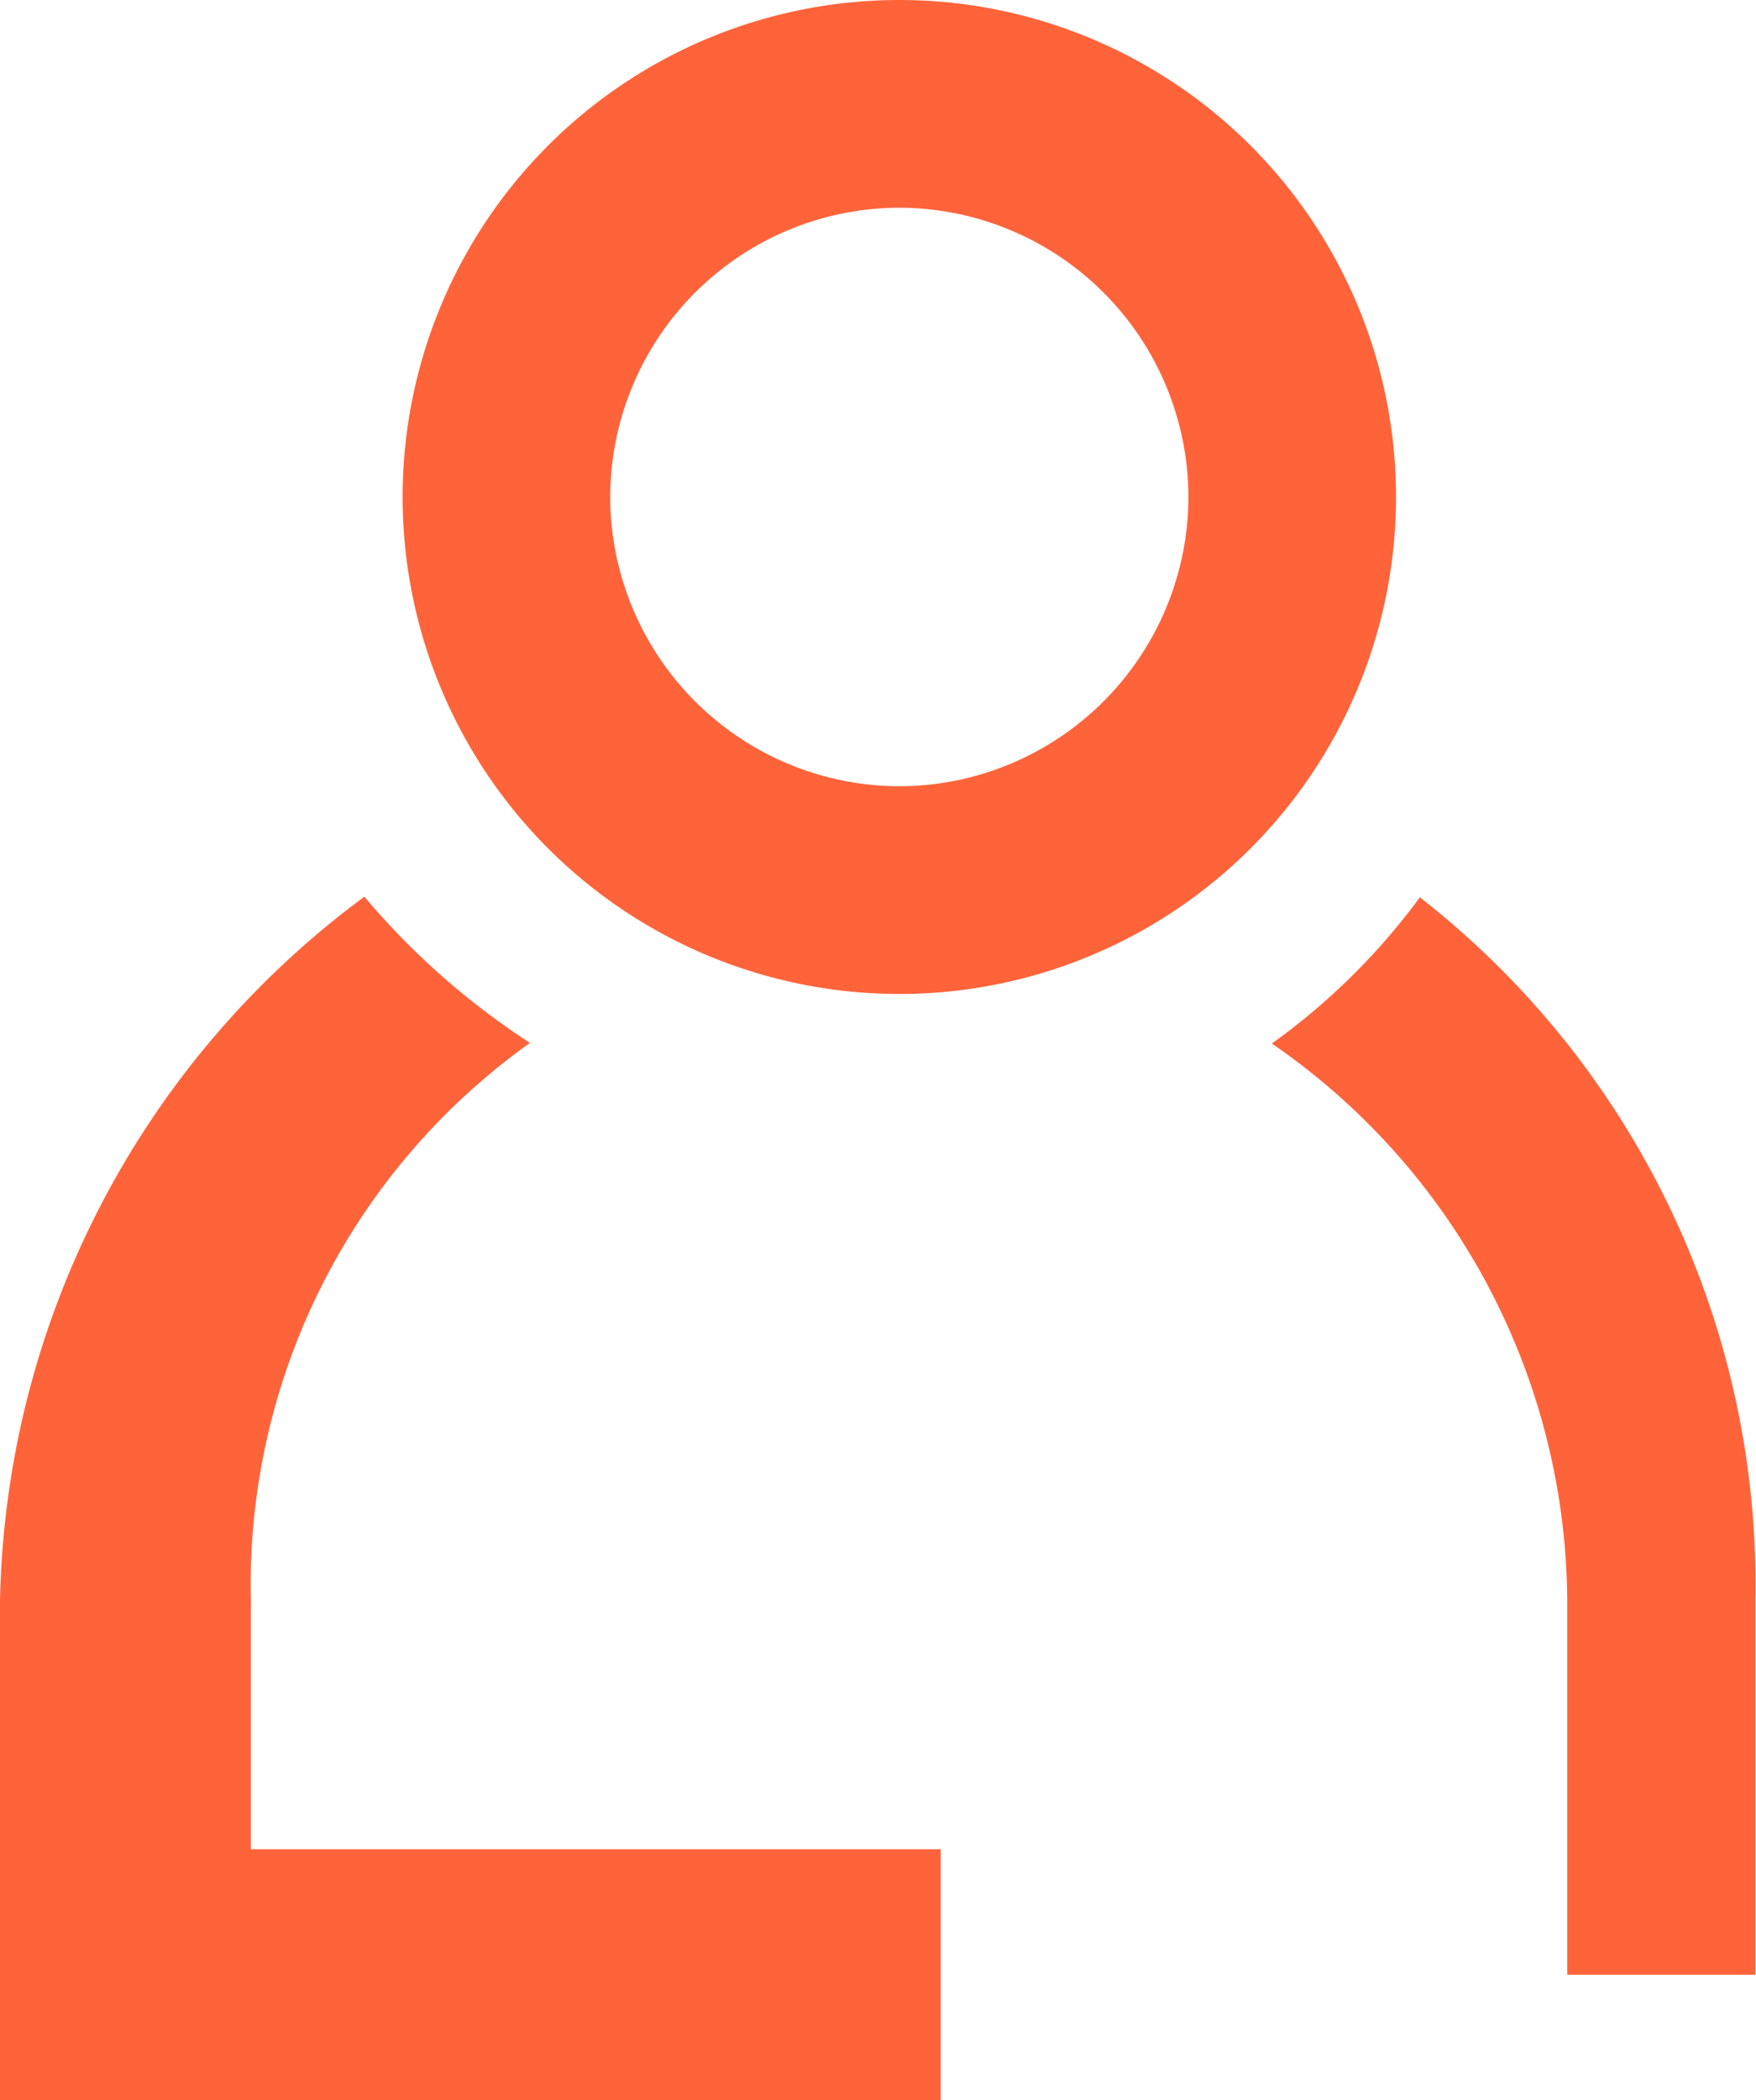 <svg id="Layer_1" data-name="Layer 1" xmlns="http://www.w3.org/2000/svg" viewBox="0 0 28 33.47"><defs><style>.cls-1{fill:#ff633a;}</style></defs><title>Icons-user</title><path class="cls-1" d="M-326.66-400.47a7.92,7.92,0,0,0-7.92,7.92,7.92,7.92,0,0,0,7.92,7.92,7.92,7.92,0,0,0,7.92-7.92A7.92,7.92,0,0,0-326.66-400.47Zm0,12.53a4.62,4.62,0,0,1-4.61-4.61,4.62,4.62,0,0,1,4.61-4.61,4.62,4.62,0,0,1,4.61,4.61A4.62,4.62,0,0,1-326.66-387.94Z" transform="translate(341 400.47)"/><path class="cls-1" d="M-318.36-386.17a10.58,10.58,0,0,1-2.36,2.33,10.84,10.84,0,0,1,4.71,8.9V-369h3v-5.95A13.89,13.89,0,0,0-318.36-386.17Z" transform="translate(341 400.47)"/><path class="cls-1" d="M-337-374.95a10.61,10.61,0,0,1,4.45-8.9,12,12,0,0,1-2.64-2.33A14.29,14.29,0,0,0-341-374.95V-367h15v-4h-11v-3.95Z" transform="translate(341 400.47)"/></svg>